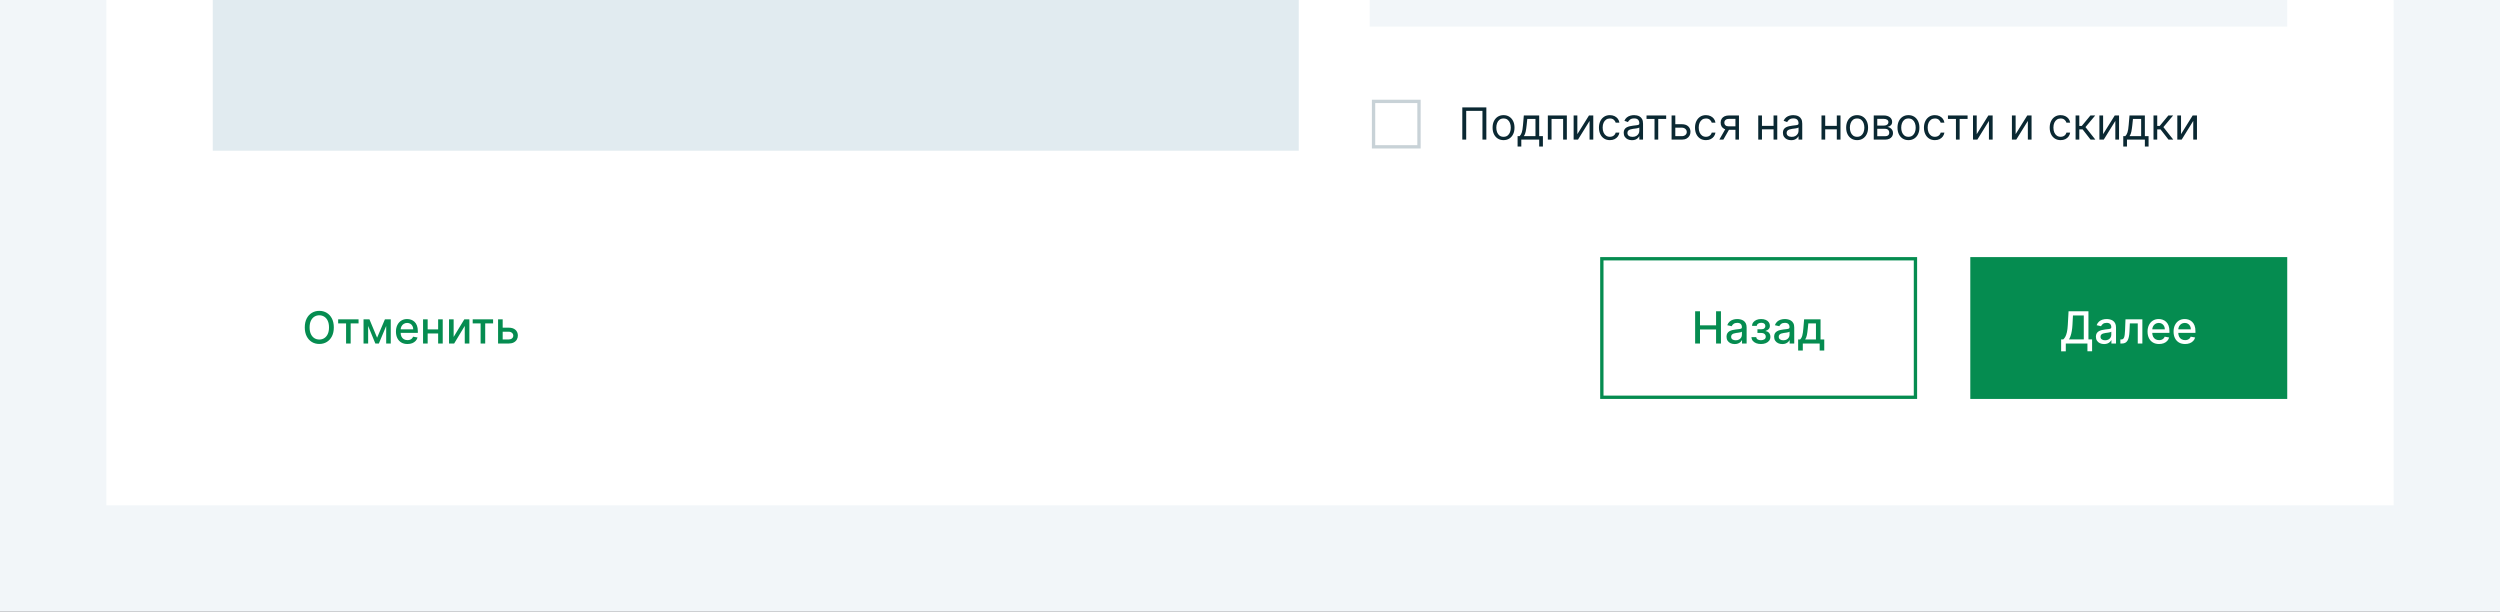 <svg width="1128" height="276" viewBox="0 0 1128 276" fill="none" xmlns="http://www.w3.org/2000/svg">
<rect x="0" y="0" width="1128" height="276" fill="#333333" stroke="none"/>
<g clip-path="url(#clip0_1691_4560)">
<rect width="1128" height="276" fill="#F2F6F9"/>
<rect x="48" width="1032" height="228" fill="white"/>
<g clip-path="url(#clip1_1691_4560)">
<rect x="619.75" y="45.75" width="20.5" height="20.5" fill="white" stroke="#C8D2D7" stroke-width="1.5"/>
</g>
<path d="M670.642 48.455V63H668.881V50.017H661.551V63H659.79V48.455H670.642ZM678.4 63.227C677.415 63.227 676.551 62.993 675.807 62.524C675.069 62.055 674.491 61.4 674.074 60.557C673.662 59.714 673.456 58.729 673.456 57.602C673.456 56.466 673.662 55.474 674.074 54.626C674.491 53.779 675.069 53.121 675.807 52.652C676.551 52.183 677.415 51.949 678.4 51.949C679.384 51.949 680.246 52.183 680.985 52.652C681.728 53.121 682.306 53.779 682.718 54.626C683.134 55.474 683.343 56.466 683.343 57.602C683.343 58.729 683.134 59.714 682.718 60.557C682.306 61.4 681.728 62.055 680.985 62.524C680.246 62.993 679.384 63.227 678.4 63.227ZM678.4 61.722C679.148 61.722 679.763 61.53 680.246 61.146C680.729 60.763 681.087 60.258 681.319 59.633C681.551 59.008 681.667 58.331 681.667 57.602C681.667 56.873 681.551 56.194 681.319 55.564C681.087 54.934 680.729 54.425 680.246 54.037C679.763 53.649 679.148 53.455 678.4 53.455C677.651 53.455 677.036 53.649 676.553 54.037C676.07 54.425 675.712 54.934 675.48 55.564C675.248 56.194 675.132 56.873 675.132 57.602C675.132 58.331 675.248 59.008 675.48 59.633C675.712 60.258 676.07 60.763 676.553 61.146C677.036 61.53 677.651 61.722 678.4 61.722ZM684.737 66.125V61.438H685.646C685.868 61.206 686.06 60.955 686.221 60.685C686.382 60.415 686.522 60.095 686.64 59.726C686.763 59.352 686.867 58.897 686.952 58.362C687.038 57.822 687.113 57.171 687.18 56.409L687.549 52.091H694.481V61.438H696.157V66.125H694.481V63H686.413V66.125H684.737ZM687.549 61.438H692.805V53.653H689.112L688.827 56.409C688.709 57.55 688.562 58.547 688.387 59.399C688.212 60.251 687.933 60.931 687.549 61.438ZM698.382 63V52.091H706.961V63H705.285V53.653H700.058V63H698.382ZM711.699 60.528L716.954 52.091H718.886V63H717.21V54.562L711.983 63H710.022V52.091H711.699V60.528ZM726.388 63.227C725.365 63.227 724.484 62.986 723.746 62.503C723.007 62.02 722.439 61.355 722.041 60.507C721.643 59.66 721.445 58.691 721.445 57.602C721.445 56.494 721.648 55.517 722.055 54.669C722.467 53.817 723.04 53.151 723.774 52.673C724.513 52.19 725.375 51.949 726.359 51.949C727.126 51.949 727.818 52.091 728.433 52.375C729.049 52.659 729.553 53.057 729.946 53.568C730.339 54.08 730.583 54.676 730.678 55.358H729.001C728.874 54.861 728.589 54.42 728.149 54.037C727.714 53.649 727.126 53.455 726.388 53.455C725.734 53.455 725.161 53.625 724.669 53.966C724.181 54.302 723.8 54.778 723.526 55.394C723.256 56.004 723.121 56.722 723.121 57.545C723.121 58.388 723.253 59.122 723.518 59.747C723.788 60.372 724.167 60.858 724.655 61.203C725.147 61.549 725.725 61.722 726.388 61.722C726.823 61.722 727.219 61.646 727.574 61.494C727.929 61.343 728.23 61.125 728.476 60.841C728.722 60.557 728.897 60.216 729.001 59.818H730.678C730.583 60.462 730.348 61.042 729.974 61.558C729.605 62.07 729.115 62.477 728.504 62.78C727.898 63.078 727.193 63.227 726.388 63.227ZM736.338 63.256C735.647 63.256 735.019 63.126 734.456 62.865C733.893 62.6 733.445 62.219 733.114 61.722C732.782 61.22 732.616 60.614 732.616 59.903C732.616 59.278 732.74 58.772 732.986 58.383C733.232 57.99 733.561 57.683 733.973 57.46C734.385 57.238 734.839 57.072 735.337 56.963C735.839 56.849 736.343 56.76 736.849 56.693C737.512 56.608 738.05 56.544 738.462 56.501C738.878 56.454 739.181 56.376 739.371 56.267C739.565 56.158 739.662 55.969 739.662 55.699V55.642C739.662 54.941 739.47 54.397 739.087 54.008C738.708 53.62 738.133 53.426 737.361 53.426C736.561 53.426 735.933 53.601 735.479 53.952C735.024 54.302 734.705 54.676 734.52 55.074L732.929 54.506C733.213 53.843 733.592 53.327 734.065 52.957C734.544 52.583 735.064 52.323 735.628 52.176C736.196 52.025 736.755 51.949 737.304 51.949C737.654 51.949 738.057 51.992 738.511 52.077C738.971 52.157 739.413 52.325 739.839 52.581C740.27 52.837 740.628 53.222 740.912 53.739C741.196 54.255 741.338 54.946 741.338 55.812V63H739.662V61.523H739.577C739.463 61.76 739.274 62.013 739.009 62.283C738.743 62.553 738.391 62.782 737.95 62.972C737.51 63.161 736.973 63.256 736.338 63.256ZM736.594 61.75C737.257 61.75 737.815 61.62 738.27 61.359C738.729 61.099 739.075 60.763 739.307 60.351C739.544 59.939 739.662 59.506 739.662 59.051V57.517C739.591 57.602 739.435 57.68 739.193 57.751C738.956 57.818 738.682 57.877 738.369 57.929C738.062 57.976 737.761 58.019 737.467 58.057C737.179 58.09 736.944 58.118 736.764 58.142C736.329 58.199 735.921 58.291 735.543 58.419C735.169 58.542 734.866 58.729 734.634 58.98C734.406 59.226 734.293 59.562 734.293 59.989C734.293 60.571 734.508 61.011 734.939 61.31C735.375 61.603 735.926 61.75 736.594 61.75ZM742.913 53.653V52.091H751.777V53.653H748.197V63H746.521V53.653H742.913ZM755.67 56.04H758.795C760.074 56.04 761.052 56.364 761.729 57.013C762.406 57.661 762.744 58.483 762.744 59.477C762.744 60.131 762.593 60.725 762.29 61.26C761.987 61.79 761.542 62.214 760.955 62.531C760.367 62.844 759.648 63 758.795 63H754.222V52.091H755.898V61.438H758.795C759.458 61.438 760.003 61.262 760.429 60.912C760.855 60.562 761.068 60.112 761.068 59.562C761.068 58.985 760.855 58.514 760.429 58.149C760.003 57.785 759.458 57.602 758.795 57.602H755.67V56.04ZM769.728 63.227C768.705 63.227 767.824 62.986 767.086 62.503C766.347 62.02 765.779 61.355 765.381 60.507C764.983 59.66 764.784 58.691 764.784 57.602C764.784 56.494 764.988 55.517 765.395 54.669C765.807 53.817 766.38 53.151 767.114 52.673C767.853 52.19 768.714 51.949 769.699 51.949C770.466 51.949 771.158 52.091 771.773 52.375C772.389 52.659 772.893 53.057 773.286 53.568C773.679 54.08 773.923 54.676 774.017 55.358H772.341C772.213 54.861 771.929 54.42 771.489 54.037C771.053 53.649 770.466 53.455 769.728 53.455C769.074 53.455 768.501 53.625 768.009 53.966C767.521 54.302 767.14 54.778 766.865 55.394C766.596 56.004 766.461 56.722 766.461 57.545C766.461 58.388 766.593 59.122 766.858 59.747C767.128 60.372 767.507 60.858 767.995 61.203C768.487 61.549 769.065 61.722 769.728 61.722C770.163 61.722 770.559 61.646 770.914 61.494C771.269 61.343 771.569 61.125 771.816 60.841C772.062 60.557 772.237 60.216 772.341 59.818H774.017C773.923 60.462 773.688 61.042 773.314 61.558C772.945 62.07 772.455 62.477 771.844 62.78C771.238 63.078 770.533 63.227 769.728 63.227ZM783.03 63V53.625H780.132C779.479 53.625 778.965 53.776 778.591 54.08C778.217 54.383 778.03 54.799 778.03 55.33C778.03 55.85 778.198 56.26 778.534 56.558C778.875 56.856 779.342 57.006 779.934 57.006H783.456V58.568H779.934C779.195 58.568 778.558 58.438 778.023 58.178C777.488 57.917 777.076 57.545 776.787 57.062C776.498 56.575 776.354 55.997 776.354 55.33C776.354 54.657 776.506 54.08 776.809 53.597C777.112 53.114 777.545 52.742 778.108 52.481C778.676 52.221 779.351 52.091 780.132 52.091H784.621V63H783.03ZM775.757 63L778.854 57.574H780.672L777.576 63H775.757ZM800.624 56.778V58.341H794.602V56.778H800.624ZM794.999 52.091V63H793.323V52.091H794.999ZM801.903 52.091V63H800.227V52.091H801.903ZM808.174 63.256C807.483 63.256 806.855 63.126 806.292 62.865C805.728 62.6 805.281 62.219 804.95 61.722C804.618 61.22 804.452 60.614 804.452 59.903C804.452 59.278 804.576 58.772 804.822 58.383C805.068 57.99 805.397 57.683 805.809 57.46C806.221 57.238 806.675 57.072 807.173 56.963C807.674 56.849 808.179 56.76 808.685 56.693C809.348 56.608 809.886 56.544 810.298 56.501C810.714 56.454 811.017 56.376 811.207 56.267C811.401 56.158 811.498 55.969 811.498 55.699V55.642C811.498 54.941 811.306 54.397 810.923 54.008C810.544 53.62 809.969 53.426 809.197 53.426C808.397 53.426 807.769 53.601 807.315 53.952C806.86 54.302 806.54 54.676 806.356 55.074L804.765 54.506C805.049 53.843 805.428 53.327 805.901 52.957C806.379 52.583 806.9 52.323 807.464 52.176C808.032 52.025 808.591 51.949 809.14 51.949C809.49 51.949 809.893 51.992 810.347 52.077C810.807 52.157 811.249 52.325 811.675 52.581C812.106 52.837 812.464 53.222 812.748 53.739C813.032 54.255 813.174 54.946 813.174 55.812V63H811.498V61.523H811.413C811.299 61.76 811.11 62.013 810.844 62.283C810.579 62.553 810.227 62.782 809.786 62.972C809.346 63.161 808.808 63.256 808.174 63.256ZM808.43 61.75C809.093 61.75 809.651 61.62 810.106 61.359C810.565 61.099 810.911 60.763 811.143 60.351C811.379 59.939 811.498 59.506 811.498 59.051V57.517C811.427 57.602 811.271 57.68 811.029 57.751C810.792 57.818 810.518 57.877 810.205 57.929C809.897 57.976 809.597 58.019 809.303 58.057C809.014 58.09 808.78 58.118 808.6 58.142C808.165 58.199 807.757 58.291 807.379 58.419C807.004 58.542 806.701 58.729 806.469 58.98C806.242 59.226 806.129 59.562 806.129 59.989C806.129 60.571 806.344 61.011 806.775 61.31C807.21 61.603 807.762 61.75 808.43 61.75ZM829.159 56.778V58.341H823.137V56.778H829.159ZM823.534 52.091V63H821.858V52.091H823.534ZM830.438 52.091V63H828.762V52.091H830.438ZM837.931 63.227C836.946 63.227 836.082 62.993 835.338 62.524C834.6 62.055 834.022 61.4 833.605 60.557C833.194 59.714 832.988 58.729 832.988 57.602C832.988 56.466 833.194 55.474 833.605 54.626C834.022 53.779 834.6 53.121 835.338 52.652C836.082 52.183 836.946 51.949 837.931 51.949C838.916 51.949 839.777 52.183 840.516 52.652C841.259 53.121 841.837 53.779 842.249 54.626C842.666 55.474 842.874 56.466 842.874 57.602C842.874 58.729 842.666 59.714 842.249 60.557C841.837 61.4 841.259 62.055 840.516 62.524C839.777 62.993 838.916 63.227 837.931 63.227ZM837.931 61.722C838.679 61.722 839.294 61.53 839.777 61.146C840.26 60.763 840.618 60.258 840.85 59.633C841.082 59.008 841.198 58.331 841.198 57.602C841.198 56.873 841.082 56.194 840.85 55.564C840.618 54.934 840.26 54.425 839.777 54.037C839.294 53.649 838.679 53.455 837.931 53.455C837.183 53.455 836.567 53.649 836.084 54.037C835.601 54.425 835.244 54.934 835.012 55.564C834.78 56.194 834.664 56.873 834.664 57.602C834.664 58.331 834.78 59.008 835.012 59.633C835.244 60.258 835.601 60.763 836.084 61.146C836.567 61.53 837.183 61.722 837.931 61.722ZM845.433 63V52.091H849.893C851.067 52.091 852 52.356 852.691 52.886C853.382 53.417 853.728 54.117 853.728 54.989C853.728 55.651 853.531 56.165 853.138 56.53C852.746 56.89 852.241 57.133 851.626 57.261C852.028 57.318 852.419 57.46 852.798 57.688C853.181 57.915 853.498 58.227 853.749 58.625C854 59.018 854.126 59.501 854.126 60.074C854.126 60.633 853.984 61.132 853.7 61.572C853.415 62.013 853.008 62.361 852.478 62.617C851.948 62.872 851.313 63 850.575 63H845.433ZM847.023 61.466H850.575C851.152 61.466 851.604 61.329 851.931 61.054C852.258 60.779 852.421 60.405 852.421 59.932C852.421 59.368 852.258 58.926 851.931 58.604C851.604 58.277 851.152 58.114 850.575 58.114H847.023V61.466ZM847.023 56.665H849.893C850.343 56.665 850.728 56.603 851.05 56.48C851.372 56.352 851.619 56.172 851.789 55.94C851.964 55.704 852.052 55.424 852.052 55.102C852.052 54.643 851.86 54.283 851.477 54.023C851.093 53.758 850.565 53.625 849.893 53.625H847.023V56.665ZM861.095 63.227C860.11 63.227 859.246 62.993 858.502 62.524C857.764 62.055 857.186 61.4 856.77 60.557C856.358 59.714 856.152 58.729 856.152 57.602C856.152 56.466 856.358 55.474 856.77 54.626C857.186 53.779 857.764 53.121 858.502 52.652C859.246 52.183 860.11 51.949 861.095 51.949C862.08 51.949 862.941 52.183 863.68 52.652C864.423 53.121 865.001 53.779 865.413 54.626C865.83 55.474 866.038 56.466 866.038 57.602C866.038 58.729 865.83 59.714 865.413 60.557C865.001 61.4 864.423 62.055 863.68 62.524C862.941 62.993 862.08 63.227 861.095 63.227ZM861.095 61.722C861.843 61.722 862.458 61.53 862.941 61.146C863.424 60.763 863.782 60.258 864.014 59.633C864.246 59.008 864.362 58.331 864.362 57.602C864.362 56.873 864.246 56.194 864.014 55.564C863.782 54.934 863.424 54.425 862.941 54.037C862.458 53.649 861.843 53.455 861.095 53.455C860.347 53.455 859.731 53.649 859.248 54.037C858.765 54.425 858.408 54.934 858.176 55.564C857.944 56.194 857.828 56.873 857.828 57.602C857.828 58.331 857.944 59.008 858.176 59.633C858.408 60.258 858.765 60.763 859.248 61.146C859.731 61.53 860.347 61.722 861.095 61.722ZM873.028 63.227C872.006 63.227 871.125 62.986 870.386 62.503C869.648 62.02 869.08 61.355 868.682 60.507C868.284 59.66 868.085 58.691 868.085 57.602C868.085 56.494 868.289 55.517 868.696 54.669C869.108 53.817 869.681 53.151 870.415 52.673C871.153 52.19 872.015 51.949 873 51.949C873.767 51.949 874.458 52.091 875.074 52.375C875.689 52.659 876.194 53.057 876.587 53.568C876.98 54.08 877.223 54.676 877.318 55.358H875.642C875.514 54.861 875.23 54.42 874.79 54.037C874.354 53.649 873.767 53.455 873.028 53.455C872.375 53.455 871.802 53.625 871.31 53.966C870.822 54.302 870.441 54.778 870.166 55.394C869.896 56.004 869.761 56.722 869.761 57.545C869.761 58.388 869.894 59.122 870.159 59.747C870.429 60.372 870.808 60.858 871.295 61.203C871.788 61.549 872.366 61.722 873.028 61.722C873.464 61.722 873.859 61.646 874.214 61.494C874.57 61.343 874.87 61.125 875.116 60.841C875.363 60.557 875.538 60.216 875.642 59.818H877.318C877.223 60.462 876.989 61.042 876.615 61.558C876.246 62.07 875.756 62.477 875.145 62.78C874.539 63.078 873.833 63.227 873.028 63.227ZM878.909 53.653V52.091H887.773V53.653H884.193V63H882.517V53.653H878.909ZM891.894 60.528L897.15 52.091H899.081V63H897.405V54.562L892.178 63H890.218V52.091H891.894V60.528ZM909.452 60.528L914.708 52.091H916.64V63H914.964V54.562L909.737 63H907.776V52.091H909.452V60.528ZM929.767 63.227C928.744 63.227 927.863 62.986 927.125 62.503C926.386 62.02 925.818 61.355 925.42 60.507C925.022 59.66 924.824 58.691 924.824 57.602C924.824 56.494 925.027 55.517 925.434 54.669C925.846 53.817 926.419 53.151 927.153 52.673C927.892 52.19 928.753 51.949 929.738 51.949C930.505 51.949 931.197 52.091 931.812 52.375C932.428 52.659 932.932 53.057 933.325 53.568C933.718 54.08 933.962 54.676 934.056 55.358H932.38C932.252 54.861 931.968 54.42 931.528 54.037C931.092 53.649 930.505 53.455 929.767 53.455C929.113 53.455 928.54 53.625 928.048 53.966C927.56 54.302 927.179 54.778 926.904 55.394C926.635 56.004 926.5 56.722 926.5 57.545C926.5 58.388 926.632 59.122 926.897 59.747C927.167 60.372 927.546 60.858 928.034 61.203C928.526 61.549 929.104 61.722 929.767 61.722C930.202 61.722 930.598 61.646 930.953 61.494C931.308 61.343 931.609 61.125 931.855 60.841C932.101 60.557 932.276 60.216 932.38 59.818H934.056C933.962 60.462 933.727 61.042 933.353 61.558C932.984 62.07 932.494 62.477 931.883 62.78C931.277 63.078 930.572 63.227 929.767 63.227ZM936.507 63V52.091H938.183V56.835H939.291L943.211 52.091H945.37L940.967 57.347L945.427 63H943.268L939.689 58.398H938.183V63H936.507ZM948.925 60.528L954.181 52.091H956.113V63H954.436V54.562L949.209 63H947.249V52.091H948.925V60.528ZM958.018 66.125V61.438H958.927C959.149 61.206 959.341 60.955 959.502 60.685C959.663 60.415 959.803 60.095 959.921 59.726C960.044 59.352 960.148 58.897 960.234 58.362C960.319 57.822 960.395 57.171 960.461 56.409L960.83 52.091H967.762V61.438H969.438V66.125H967.762V63H959.694V66.125H958.018ZM960.83 61.438H966.086V53.653H962.393L962.109 56.409C961.99 57.55 961.844 58.547 961.668 59.399C961.493 60.251 961.214 60.931 960.83 61.438ZM971.663 63V52.091H973.339V56.835H974.447L978.368 52.091H980.527L976.123 57.347L980.583 63H978.424L974.845 58.398H973.339V63H971.663ZM984.081 60.528L989.337 52.091H991.269V63H989.593V54.562L984.365 63H982.405V52.091H984.081V60.528Z" fill="#0A2832"/>
<path d="M618 -52H1032V12H618V-52Z" fill="#F2F6F9"/>
<path d="M150.622 147.727C150.622 149.28 150.338 150.616 149.769 151.733C149.201 152.846 148.422 153.703 147.433 154.304C146.448 154.901 145.328 155.199 144.073 155.199C142.814 155.199 141.689 154.901 140.7 154.304C139.715 153.703 138.938 152.843 138.37 151.726C137.802 150.608 137.518 149.276 137.518 147.727C137.518 146.174 137.802 144.841 138.37 143.729C138.938 142.611 139.715 141.754 140.7 141.158C141.689 140.556 142.814 140.256 144.073 140.256C145.328 140.256 146.448 140.556 147.433 141.158C148.422 141.754 149.201 142.611 149.769 143.729C150.338 144.841 150.622 146.174 150.622 147.727ZM148.448 147.727C148.448 146.544 148.257 145.547 147.873 144.737C147.494 143.923 146.973 143.307 146.311 142.891C145.652 142.469 144.907 142.259 144.073 142.259C143.235 142.259 142.487 142.469 141.829 142.891C141.171 143.307 140.65 143.923 140.267 144.737C139.888 145.547 139.698 146.544 139.698 147.727C139.698 148.911 139.888 149.91 140.267 150.724C140.65 151.534 141.171 152.15 141.829 152.571C142.487 152.988 143.235 153.196 144.073 153.196C144.907 153.196 145.652 152.988 146.311 152.571C146.973 152.15 147.494 151.534 147.873 150.724C148.257 149.91 148.448 148.911 148.448 147.727ZM152.577 145.923V144.091H161.781V145.923H158.223V155H156.149V145.923H152.577ZM170.149 152.372L173.672 144.091H175.504L170.938 155H169.361L164.887 144.091H166.698L170.149 152.372ZM166.108 144.091V155H164.027V144.091H166.108ZM174.247 155V144.091H176.314V155H174.247ZM183.846 155.22C182.771 155.22 181.846 154.991 181.069 154.531C180.297 154.067 179.701 153.416 179.279 152.578C178.863 151.735 178.654 150.748 178.654 149.616C178.654 148.499 178.863 147.514 179.279 146.662C179.701 145.81 180.288 145.144 181.041 144.666C181.798 144.188 182.684 143.949 183.697 143.949C184.312 143.949 184.909 144.051 185.487 144.254C186.064 144.458 186.583 144.777 187.042 145.213C187.501 145.649 187.864 146.214 188.129 146.911C188.394 147.602 188.526 148.442 188.526 149.432V150.185H179.855V148.594H186.445C186.445 148.035 186.332 147.54 186.105 147.109C185.877 146.674 185.558 146.33 185.146 146.08C184.739 145.829 184.26 145.703 183.711 145.703C183.115 145.703 182.594 145.85 182.149 146.143C181.708 146.432 181.367 146.811 181.126 147.28C180.889 147.744 180.771 148.248 180.771 148.793V150.036C180.771 150.765 180.899 151.385 181.154 151.896C181.415 152.408 181.777 152.798 182.241 153.068C182.705 153.333 183.247 153.466 183.867 153.466C184.27 153.466 184.637 153.409 184.968 153.295C185.3 153.177 185.586 153.002 185.828 152.77C186.069 152.538 186.254 152.251 186.382 151.911L188.392 152.273C188.231 152.865 187.942 153.383 187.525 153.828C187.113 154.268 186.595 154.612 185.97 154.858C185.349 155.099 184.642 155.22 183.846 155.22ZM198.276 148.629V150.469H192.367V148.629H198.276ZM192.964 144.091V155H190.883V144.091H192.964ZM199.76 144.091V155H197.687V144.091H199.76ZM204.682 152.024L209.491 144.091H211.778V155H209.697V147.06L204.91 155H202.601V144.091H204.682V152.024ZM213.28 145.923V144.091H222.484V145.923H218.926V155H216.852V145.923H213.28ZM226.328 147.841H229.496C230.831 147.841 231.859 148.172 232.578 148.835C233.298 149.498 233.658 150.353 233.658 151.399C233.658 152.081 233.497 152.694 233.175 153.239C232.853 153.783 232.382 154.214 231.762 154.531C231.141 154.844 230.386 155 229.496 155H224.73V144.091H226.811V153.168H229.496C230.107 153.168 230.609 153.009 231.002 152.692C231.395 152.37 231.591 151.96 231.591 151.463C231.591 150.937 231.395 150.509 231.002 150.178C230.609 149.841 230.107 149.673 229.496 149.673H226.328V147.841Z" fill="#058C50"/>
<rect x="722.75" y="116.75" width="141.5" height="62.5" stroke="#058C50" stroke-width="1.5"/>
<path d="M764.844 155V140.455H767.039V146.776H774.29V140.455H776.492V155H774.29V148.658H767.039V155H764.844ZM782.692 155.241C782.001 155.241 781.376 155.114 780.817 154.858C780.258 154.598 779.816 154.221 779.489 153.729C779.167 153.236 779.006 152.633 779.006 151.918C779.006 151.302 779.124 150.795 779.361 150.398C779.598 150 779.917 149.685 780.32 149.453C780.722 149.221 781.172 149.046 781.669 148.928C782.167 148.809 782.673 148.719 783.189 148.658C783.843 148.582 784.373 148.52 784.78 148.473C785.187 148.421 785.483 148.338 785.668 148.224C785.853 148.111 785.945 147.926 785.945 147.67V147.621C785.945 147 785.77 146.52 785.419 146.179C785.074 145.838 784.558 145.668 783.871 145.668C783.156 145.668 782.593 145.826 782.181 146.143C781.774 146.456 781.492 146.804 781.336 147.188L779.34 146.733C779.577 146.07 779.922 145.535 780.377 145.128C780.836 144.716 781.364 144.418 781.961 144.233C782.557 144.044 783.185 143.949 783.843 143.949C784.278 143.949 784.74 144.001 785.228 144.105C785.72 144.205 786.179 144.389 786.605 144.659C787.036 144.929 787.389 145.315 787.664 145.817C787.938 146.314 788.076 146.96 788.076 147.756V155H786.002V153.509H785.917C785.779 153.783 785.573 154.053 785.299 154.318C785.024 154.583 784.671 154.804 784.24 154.979C783.81 155.154 783.293 155.241 782.692 155.241ZM783.154 153.537C783.741 153.537 784.243 153.421 784.659 153.189C785.081 152.957 785.4 152.654 785.618 152.28C785.841 151.901 785.952 151.496 785.952 151.065V149.659C785.876 149.735 785.73 149.806 785.512 149.872C785.299 149.934 785.055 149.988 784.78 150.036C784.506 150.078 784.238 150.118 783.978 150.156C783.717 150.189 783.499 150.218 783.324 150.241C782.912 150.294 782.536 150.381 782.195 150.504C781.859 150.627 781.589 150.805 781.385 151.037C781.186 151.264 781.087 151.567 781.087 151.946C781.087 152.472 781.281 152.869 781.669 153.139C782.058 153.404 782.552 153.537 783.154 153.537ZM790.258 152.116H792.431C792.46 152.562 792.661 152.905 793.035 153.146C793.414 153.388 793.904 153.509 794.505 153.509C795.116 153.509 795.637 153.378 796.067 153.118C796.498 152.853 796.714 152.443 796.714 151.889C796.714 151.558 796.631 151.269 796.465 151.023C796.304 150.772 796.075 150.578 795.776 150.44C795.483 150.303 795.135 150.234 794.732 150.234H792.957V148.565H794.732C795.334 148.565 795.783 148.428 796.082 148.153C796.38 147.879 796.529 147.536 796.529 147.124C796.529 146.679 796.368 146.321 796.046 146.051C795.729 145.777 795.286 145.639 794.718 145.639C794.14 145.639 793.66 145.769 793.276 146.03C792.893 146.286 792.692 146.617 792.673 147.024H790.528C790.542 146.413 790.727 145.878 791.082 145.419C791.442 144.955 791.924 144.595 792.531 144.339C793.141 144.079 793.835 143.949 794.612 143.949C795.421 143.949 796.122 144.079 796.714 144.339C797.306 144.6 797.763 144.96 798.085 145.419C798.411 145.878 798.575 146.406 798.575 147.003C798.575 147.604 798.395 148.097 798.035 148.48C797.68 148.859 797.216 149.131 796.643 149.297V149.411C797.064 149.439 797.438 149.567 797.765 149.794C798.092 150.021 798.347 150.322 798.532 150.696C798.717 151.07 798.809 151.494 798.809 151.967C798.809 152.635 798.624 153.213 798.255 153.7C797.89 154.188 797.384 154.564 796.735 154.83C796.091 155.09 795.355 155.22 794.526 155.22C793.721 155.22 792.999 155.095 792.36 154.844C791.726 154.588 791.221 154.228 790.847 153.764C790.478 153.3 790.281 152.751 790.258 152.116ZM804.176 155.241C803.485 155.241 802.86 155.114 802.301 154.858C801.743 154.598 801.3 154.221 800.973 153.729C800.651 153.236 800.49 152.633 800.49 151.918C800.49 151.302 800.609 150.795 800.846 150.398C801.082 150 801.402 149.685 801.804 149.453C802.207 149.221 802.657 149.046 803.154 148.928C803.651 148.809 804.158 148.719 804.674 148.658C805.327 148.582 805.857 148.52 806.265 148.473C806.672 148.421 806.968 148.338 807.152 148.224C807.337 148.111 807.429 147.926 807.429 147.67V147.621C807.429 147 807.254 146.52 806.904 146.179C806.558 145.838 806.042 145.668 805.355 145.668C804.641 145.668 804.077 145.826 803.665 146.143C803.258 146.456 802.976 146.804 802.82 147.188L800.824 146.733C801.061 146.07 801.407 145.535 801.861 145.128C802.32 144.716 802.848 144.418 803.445 144.233C804.042 144.044 804.669 143.949 805.327 143.949C805.763 143.949 806.224 144.001 806.712 144.105C807.204 144.205 807.664 144.389 808.09 144.659C808.521 144.929 808.873 145.315 809.148 145.817C809.423 146.314 809.56 146.96 809.56 147.756V155H807.486V153.509H807.401C807.264 153.783 807.058 154.053 806.783 154.318C806.508 154.583 806.156 154.804 805.725 154.979C805.294 155.154 804.778 155.241 804.176 155.241ZM804.638 153.537C805.225 153.537 805.727 153.421 806.144 153.189C806.565 152.957 806.885 152.654 807.103 152.28C807.325 151.901 807.436 151.496 807.436 151.065V149.659C807.361 149.735 807.214 149.806 806.996 149.872C806.783 149.934 806.539 149.988 806.265 150.036C805.99 150.078 805.722 150.118 805.462 150.156C805.202 150.189 804.984 150.218 804.809 150.241C804.397 150.294 804.02 150.381 803.679 150.504C803.343 150.627 803.073 150.805 802.87 151.037C802.671 151.264 802.571 151.567 802.571 151.946C802.571 152.472 802.766 152.869 803.154 153.139C803.542 153.404 804.037 153.537 804.638 153.537ZM811.323 158.146V153.161H812.211C812.438 152.952 812.63 152.704 812.786 152.415C812.947 152.126 813.082 151.783 813.191 151.385C813.305 150.987 813.399 150.523 813.475 149.993C813.551 149.458 813.617 148.847 813.674 148.161L814.015 144.091H821.43V153.161H823.106V158.146H821.032V155H813.425V158.146H811.323ZM814.484 153.161H819.356V145.909H815.918L815.691 148.161C815.582 149.306 815.445 150.301 815.279 151.143C815.113 151.982 814.848 152.654 814.484 153.161Z" fill="#058C50"/>
<rect x="889" y="116" width="143" height="64" fill="#058C50"/>
<path d="M929.982 158.516V153.139H930.94C931.267 152.865 931.572 152.474 931.857 151.967C932.141 151.461 932.382 150.777 932.581 149.915C932.78 149.053 932.917 147.947 932.993 146.598L933.334 140.455H942.304V153.139H943.952V158.494H941.849V155H932.084V158.516H929.982ZM933.526 153.139H940.202V142.344H935.322L935.095 146.598C935.034 147.625 934.932 148.549 934.79 149.368C934.652 150.187 934.475 150.911 934.257 151.541C934.044 152.166 933.8 152.699 933.526 153.139ZM949.36 155.241C948.669 155.241 948.044 155.114 947.485 154.858C946.926 154.598 946.484 154.221 946.157 153.729C945.835 153.236 945.674 152.633 945.674 151.918C945.674 151.302 945.792 150.795 946.029 150.398C946.266 150 946.585 149.685 946.988 149.453C947.39 149.221 947.84 149.046 948.337 148.928C948.835 148.809 949.341 148.719 949.857 148.658C950.511 148.582 951.041 148.52 951.448 148.473C951.855 148.421 952.151 148.338 952.336 148.224C952.521 148.111 952.613 147.926 952.613 147.67V147.621C952.613 147 952.438 146.52 952.087 146.179C951.742 145.838 951.226 145.668 950.539 145.668C949.824 145.668 949.261 145.826 948.849 146.143C948.442 146.456 948.16 146.804 948.004 147.188L946.008 146.733C946.245 146.07 946.59 145.535 947.045 145.128C947.504 144.716 948.032 144.418 948.629 144.233C949.225 144.044 949.853 143.949 950.511 143.949C950.946 143.949 951.408 144.001 951.896 144.105C952.388 144.205 952.847 144.389 953.273 144.659C953.704 144.929 954.057 145.315 954.332 145.817C954.606 146.314 954.744 146.96 954.744 147.756V155H952.67V153.509H952.585C952.447 153.783 952.241 154.053 951.967 154.318C951.692 154.583 951.339 154.804 950.908 154.979C950.478 155.154 949.961 155.241 949.36 155.241ZM949.822 153.537C950.409 153.537 950.911 153.421 951.327 153.189C951.749 152.957 952.068 152.654 952.286 152.28C952.509 151.901 952.62 151.496 952.62 151.065V149.659C952.544 149.735 952.397 149.806 952.18 149.872C951.967 149.934 951.723 149.988 951.448 150.036C951.174 150.078 950.906 150.118 950.646 150.156C950.385 150.189 950.167 150.218 949.992 150.241C949.58 150.294 949.204 150.381 948.863 150.504C948.527 150.627 948.257 150.805 948.053 151.037C947.854 151.264 947.755 151.567 947.755 151.946C947.755 152.472 947.949 152.869 948.337 153.139C948.726 153.404 949.22 153.537 949.822 153.537ZM956.713 155L956.706 153.161H957.096C957.399 153.161 957.653 153.097 957.856 152.969C958.065 152.836 958.235 152.614 958.368 152.301C958.5 151.989 958.602 151.558 958.673 151.009C958.744 150.455 958.796 149.759 958.829 148.92L959.021 144.091H966.635V155H964.554V145.923H960.988L960.818 149.631C960.775 150.53 960.683 151.316 960.541 151.989C960.404 152.661 960.202 153.222 959.937 153.672C959.672 154.117 959.331 154.451 958.914 154.673C958.498 154.891 957.991 155 957.395 155H956.713ZM974.168 155.22C973.094 155.22 972.168 154.991 971.391 154.531C970.62 154.067 970.023 153.416 969.602 152.578C969.185 151.735 968.977 150.748 968.977 149.616C968.977 148.499 969.185 147.514 969.602 146.662C970.023 145.81 970.61 145.144 971.363 144.666C972.121 144.188 973.006 143.949 974.019 143.949C974.635 143.949 975.231 144.051 975.809 144.254C976.387 144.458 976.905 144.777 977.364 145.213C977.824 145.649 978.186 146.214 978.451 146.911C978.716 147.602 978.849 148.442 978.849 149.432V150.185H970.177V148.594H976.768C976.768 148.035 976.654 147.54 976.427 147.109C976.2 146.674 975.88 146.33 975.468 146.08C975.061 145.829 974.583 145.703 974.033 145.703C973.437 145.703 972.916 145.85 972.471 146.143C972.031 146.432 971.69 146.811 971.448 147.28C971.211 147.744 971.093 148.248 971.093 148.793V150.036C971.093 150.765 971.221 151.385 971.477 151.896C971.737 152.408 972.099 152.798 972.563 153.068C973.027 153.333 973.569 153.466 974.19 153.466C974.592 153.466 974.959 153.409 975.29 153.295C975.622 153.177 975.908 153.002 976.15 152.77C976.391 152.538 976.576 152.251 976.704 151.911L978.714 152.273C978.553 152.865 978.264 153.383 977.847 153.828C977.435 154.268 976.917 154.612 976.292 154.858C975.672 155.099 974.964 155.22 974.168 155.22ZM985.907 155.22C984.832 155.22 983.906 154.991 983.13 154.531C982.358 154.067 981.761 153.416 981.34 152.578C980.923 151.735 980.715 150.748 980.715 149.616C980.715 148.499 980.923 147.514 981.34 146.662C981.761 145.81 982.348 145.144 983.101 144.666C983.859 144.188 984.744 143.949 985.757 143.949C986.373 143.949 986.97 144.051 987.547 144.254C988.125 144.458 988.643 144.777 989.103 145.213C989.562 145.649 989.924 146.214 990.189 146.911C990.454 147.602 990.587 148.442 990.587 149.432V150.185H981.915V148.594H988.506C988.506 148.035 988.392 147.54 988.165 147.109C987.938 146.674 987.618 146.33 987.206 146.08C986.799 145.829 986.321 145.703 985.772 145.703C985.175 145.703 984.654 145.85 984.209 146.143C983.769 146.432 983.428 146.811 983.186 147.28C982.95 147.744 982.831 148.248 982.831 148.793V150.036C982.831 150.765 982.959 151.385 983.215 151.896C983.475 152.408 983.837 152.798 984.301 153.068C984.766 153.333 985.308 153.466 985.928 153.466C986.33 153.466 986.697 153.409 987.029 153.295C987.36 153.177 987.647 153.002 987.888 152.77C988.13 152.538 988.314 152.251 988.442 151.911L990.452 152.273C990.291 152.865 990.002 153.383 989.586 153.828C989.174 154.268 988.655 154.612 988.03 154.858C987.41 155.099 986.702 155.22 985.907 155.22Z" fill="white"/>
<rect x="96" y="-496" width="490" height="564" fill="#E1EBF0"/>
</g>
<defs>
<clipPath id="clip0_1691_4560">
<rect width="1128" height="276" fill="white"/>
</clipPath>
<clipPath id="clip1_1691_4560">
<rect width="24" height="24" fill="white" transform="translate(618 44)"/>
</clipPath>
</defs>
</svg>
